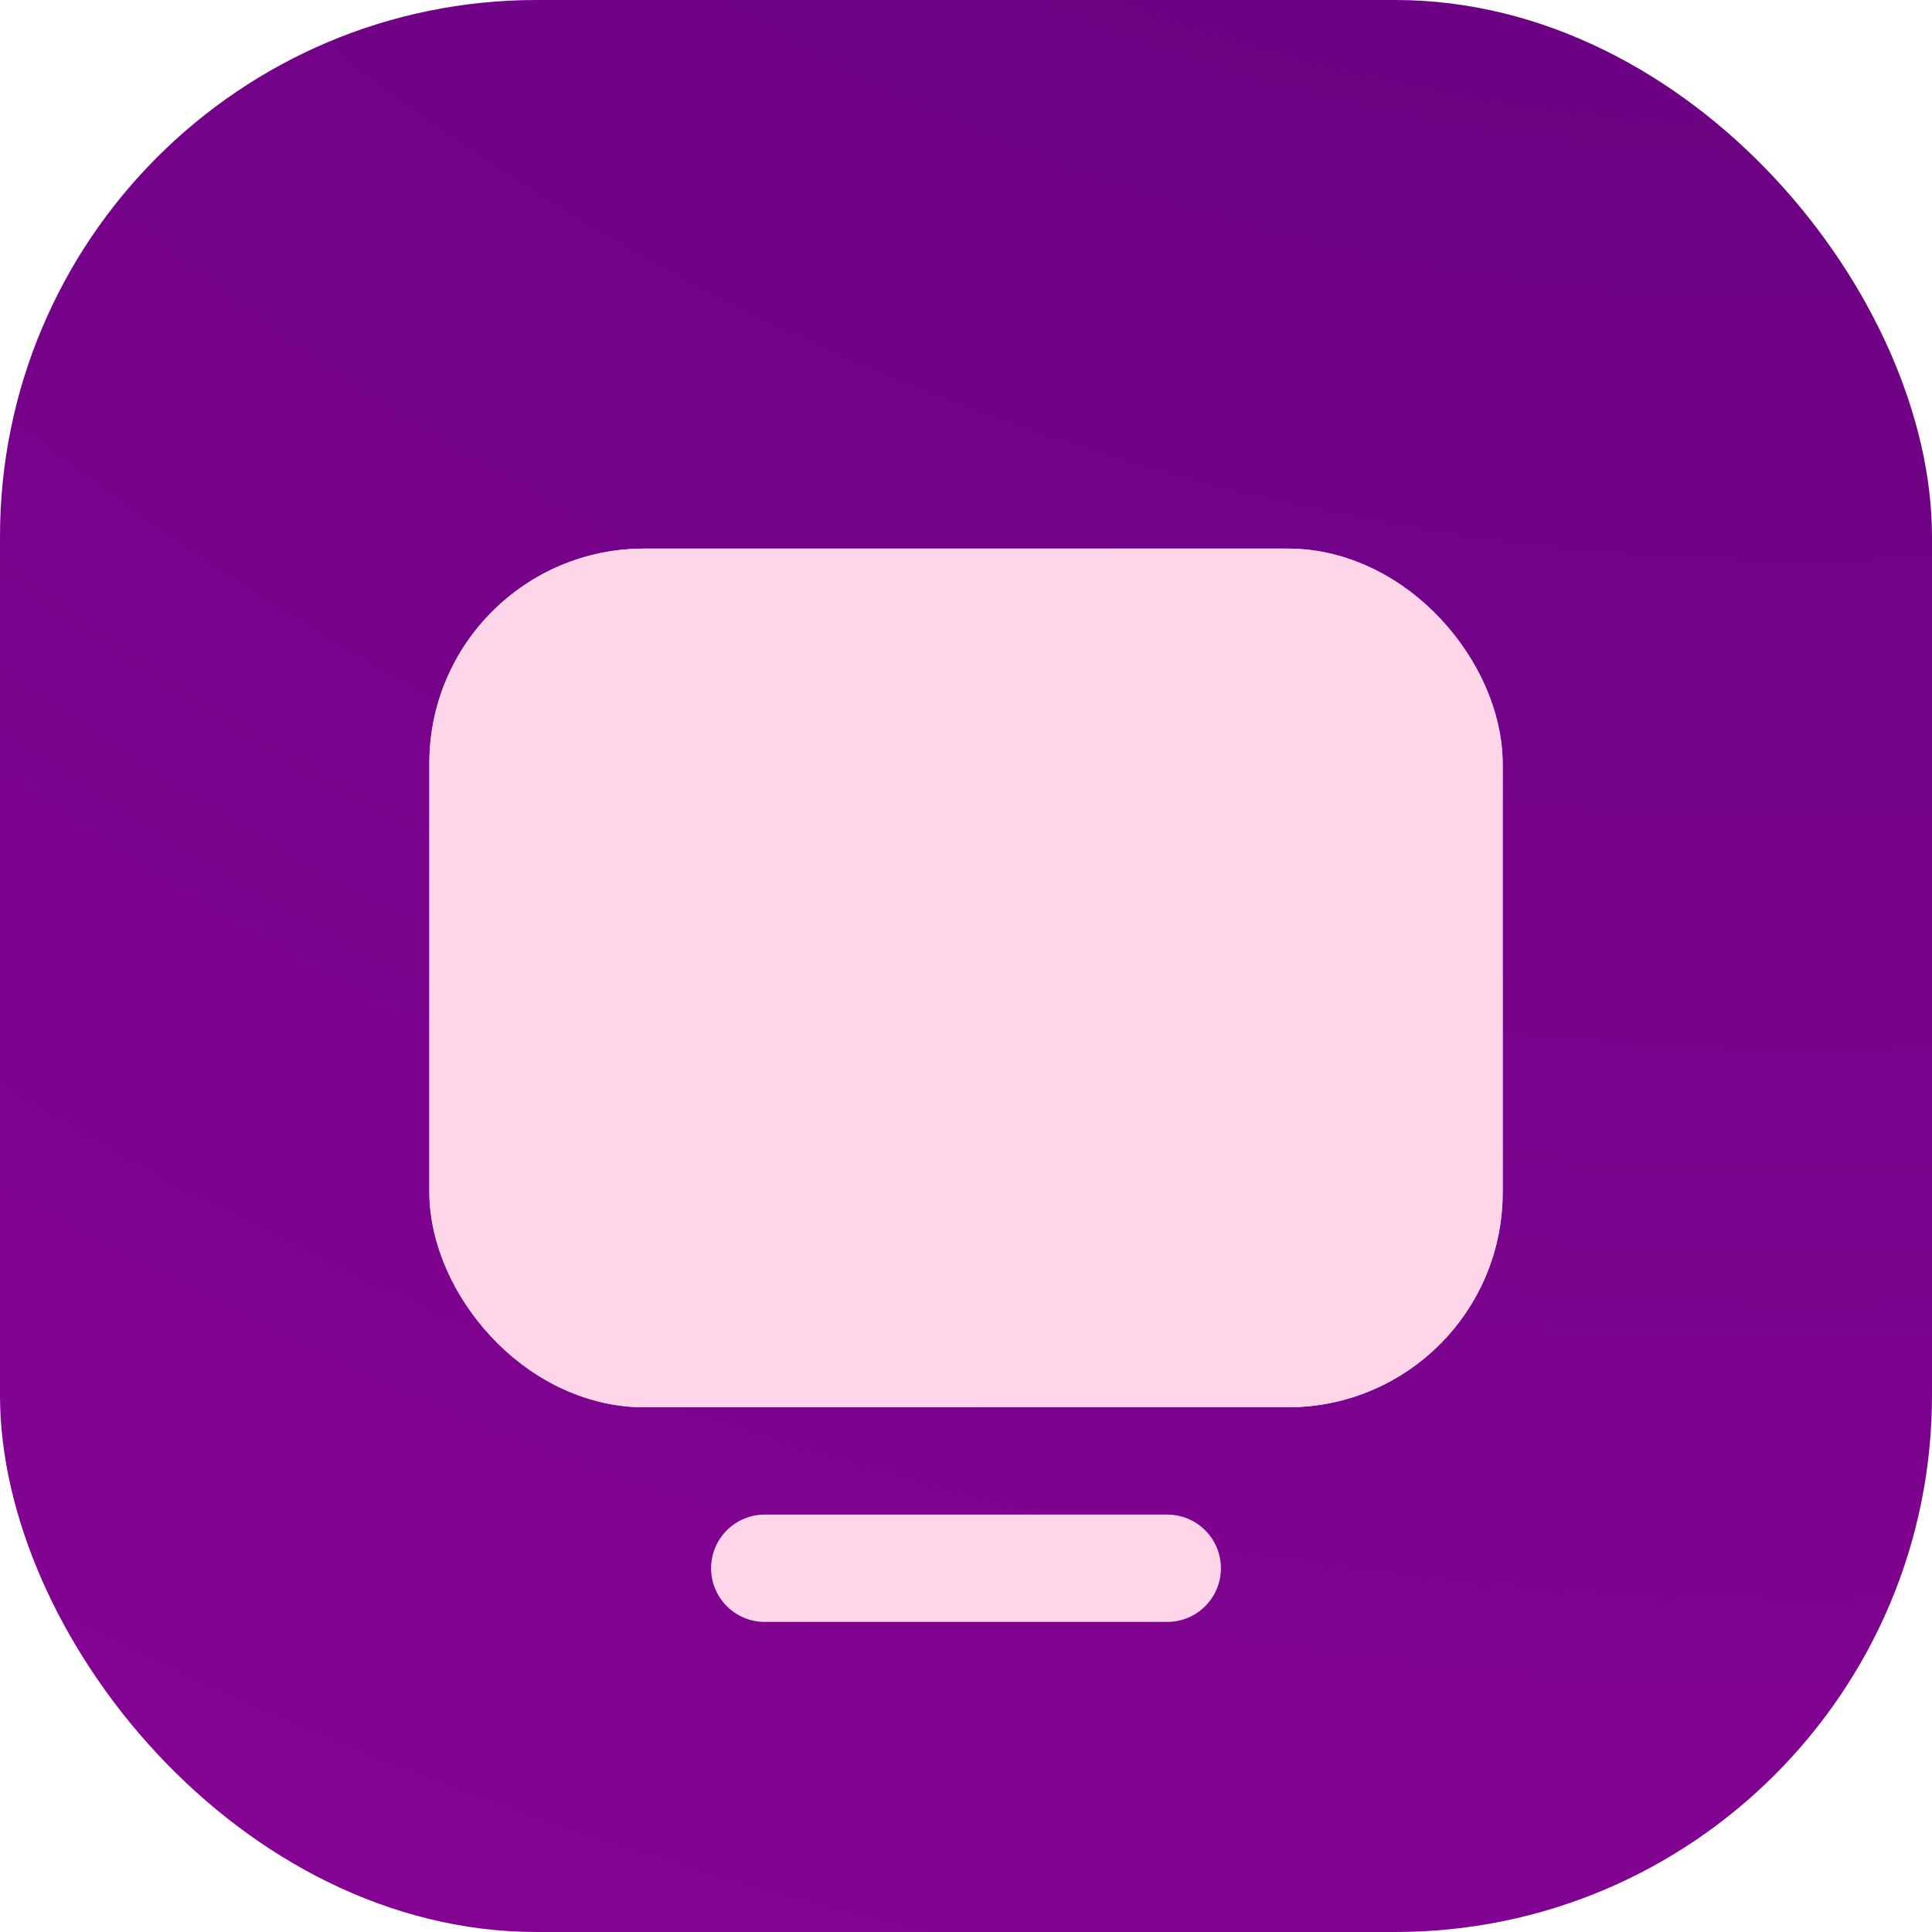 <svg width="36" height="36" viewBox="0 0 36 36" fill="none" xmlns="http://www.w3.org/2000/svg">
<g clip-path="url(#clip0_24_3036)">
<rect width="36" height="36" rx="10" fill="url(#paint0_radial_24_3036)"/>
<g filter="url(#filter0_d_24_3036)">
<rect x="8" y="8" width="20" height="16" rx="4" fill="#FFD6E9"/>
<rect x="8.938" y="8.938" width="18.125" height="14.125" rx="3.062" stroke="#FFD6E9" stroke-width="1.875"/>
</g>
<g filter="url(#filter1_d_24_3036)">
<path d="M14.25 27H21.75" stroke="#FFD6E9" stroke-width="2" stroke-linecap="round" stroke-linejoin="round"/>
</g>
</g>
<defs>
<filter id="filter0_d_24_3036" x="-0.889" y="1.333" width="37.778" height="33.778" filterUnits="userSpaceOnUse" color-interpolation-filters="sRGB">
<feFlood flood-opacity="0" result="BackgroundImageFix"/>
<feColorMatrix in="SourceAlpha" type="matrix" values="0 0 0 0 0 0 0 0 0 0 0 0 0 0 0 0 0 0 127 0" result="hardAlpha"/>
<feOffset dy="2.222"/>
<feGaussianBlur stdDeviation="4.444"/>
<feComposite in2="hardAlpha" operator="out"/>
<feColorMatrix type="matrix" values="0 0 0 0 0 0 0 0 0 0 0 0 0 0 0 0 0 0 0.1 0"/>
<feBlend mode="normal" in2="BackgroundImageFix" result="effect1_dropShadow_24_3036"/>
<feBlend mode="normal" in="SourceGraphic" in2="effect1_dropShadow_24_3036" result="shape"/>
</filter>
<filter id="filter1_d_24_3036" x="4.361" y="19.333" width="27.278" height="19.778" filterUnits="userSpaceOnUse" color-interpolation-filters="sRGB">
<feFlood flood-opacity="0" result="BackgroundImageFix"/>
<feColorMatrix in="SourceAlpha" type="matrix" values="0 0 0 0 0 0 0 0 0 0 0 0 0 0 0 0 0 0 127 0" result="hardAlpha"/>
<feOffset dy="2.222"/>
<feGaussianBlur stdDeviation="4.444"/>
<feComposite in2="hardAlpha" operator="out"/>
<feColorMatrix type="matrix" values="0 0 0 0 0 0 0 0 0 0 0 0 0 0 0 0 0 0 0.1 0"/>
<feBlend mode="normal" in2="BackgroundImageFix" result="effect1_dropShadow_24_3036"/>
<feBlend mode="normal" in="SourceGraphic" in2="effect1_dropShadow_24_3036" result="shape"/>
</filter>
<radialGradient id="paint0_radial_24_3036" cx="0" cy="0" r="1" gradientUnits="userSpaceOnUse" gradientTransform="translate(36 -32.914) rotate(109.367) scale(89.947)">
<stop stop-color="#560074"/>
<stop offset="1" stop-color="#8E049A"/>
</radialGradient>
<clipPath id="clip0_24_3036">
<rect width="36" height="36" rx="10" fill="white"/>
</clipPath>
</defs>
</svg>
